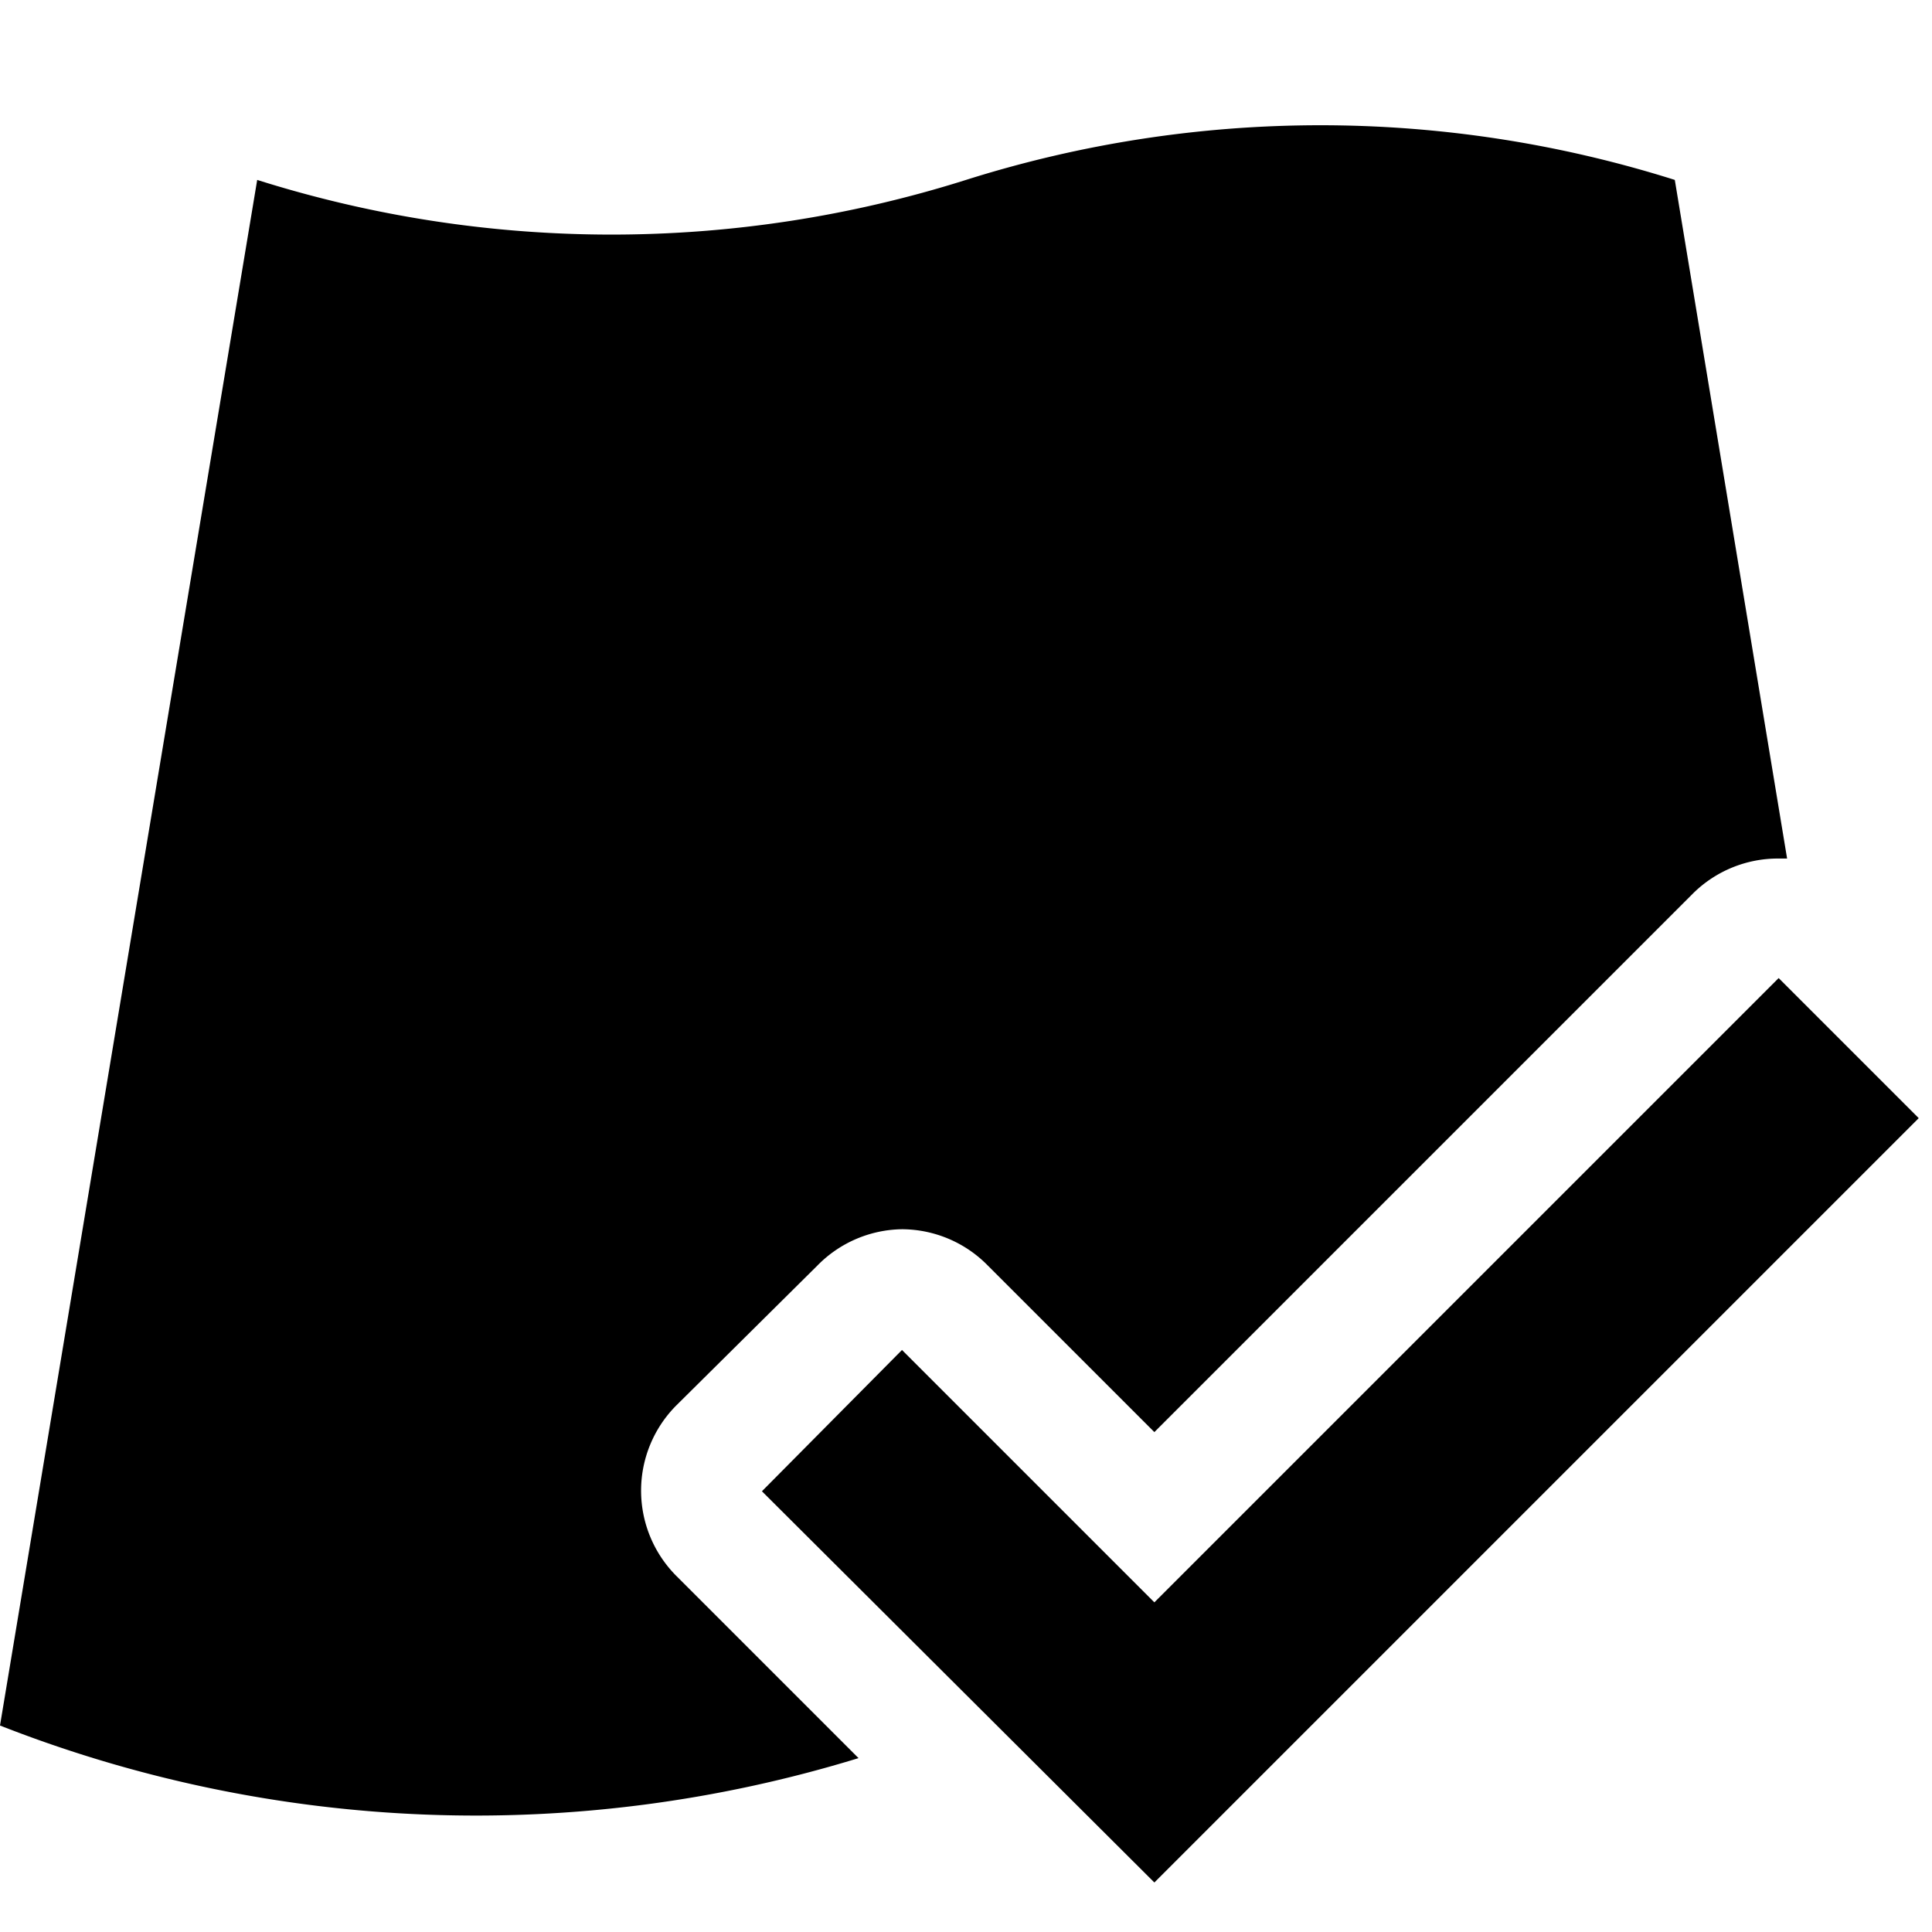 <svg xmlns="http://www.w3.org/2000/svg" viewBox="0 0 16 16"><path d="M7.11 14.56A10.79 10.79 0 0 1 0 14.29l2.13-12.8a9.74 9.74 0 0 0 5.87 0 9.74 9.74 0 0 1 5.87 0l.93 5.62h-.07a1 1 0 0 0-.71.29l-4.46 4.46-1.38-1.38a1 1 0 0 0-.71-.3 1 1 0 0 0-.7.3L5.6 11.64a1 1 0 0 0 0 1.41zm.36-3.38l-1.16 1.17 3.25 3.24 6.33-6.33-1.16-1.16-5.17 5.17z"/></svg>